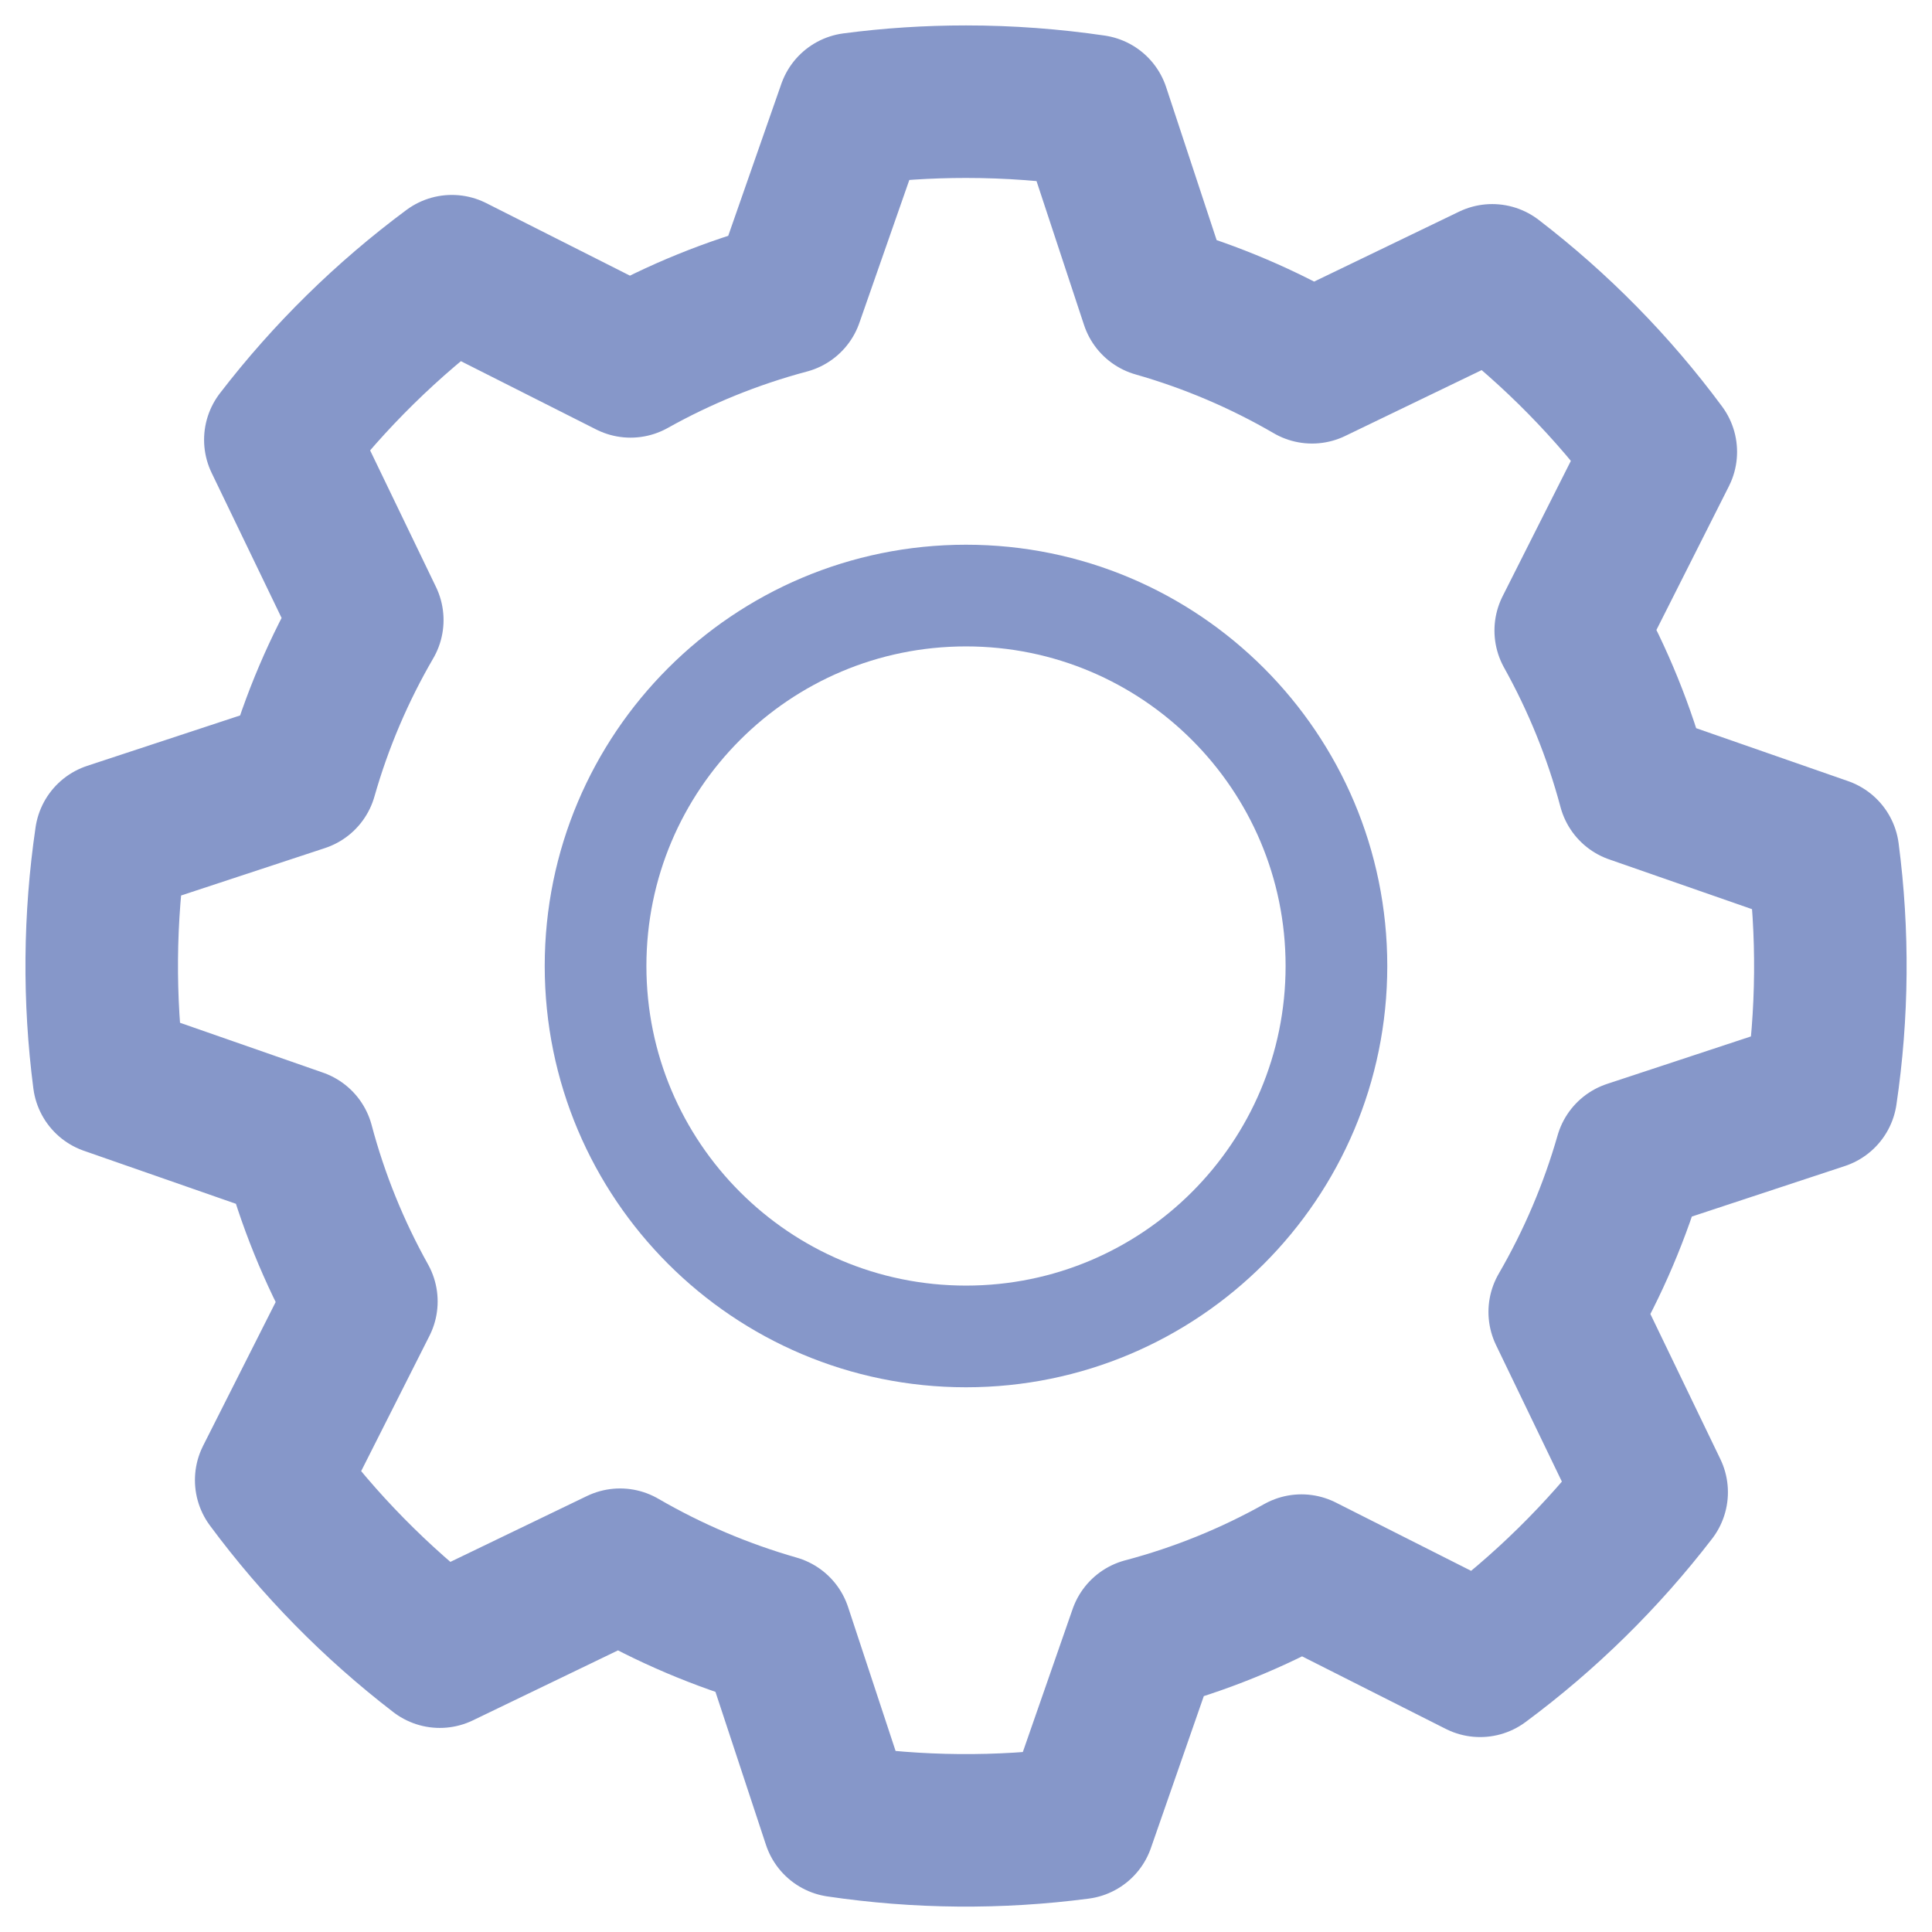 <svg width="19" height="19" viewBox="0 0 19 19" fill="none" xmlns="http://www.w3.org/2000/svg">
<path fill-rule="evenodd" clip-rule="evenodd" d="M9.5 1C9.926 1 10.347 1.032 10.756 1.092L11.373 2.961C11.913 3.115 12.427 3.335 12.903 3.612L14.675 2.757C15.303 3.239 15.862 3.807 16.333 4.444L15.447 6.201C15.715 6.682 15.926 7.199 16.071 7.743L17.928 8.39C18.031 9.176 18.024 9.972 17.908 10.755L16.039 11.372C15.886 11.907 15.667 12.421 15.388 12.902L16.243 14.675C15.76 15.303 15.193 15.861 14.556 16.333L12.799 15.446C12.319 15.715 11.801 15.926 11.257 16.07L10.61 17.928C9.824 18.031 9.028 18.024 8.245 17.908L7.628 16.039C7.093 15.886 6.579 15.667 6.098 15.388L4.325 16.243C3.697 15.76 3.139 15.193 2.667 14.556L3.554 12.799C3.283 12.313 3.073 11.795 2.93 11.257L1.072 10.609C0.97 9.823 0.977 9.028 1.092 8.244L2.961 7.628C3.115 7.087 3.335 6.574 3.612 6.098L2.757 4.325C3.24 3.697 3.808 3.139 4.444 2.667L6.201 3.554C6.682 3.285 7.199 3.074 7.743 2.929L8.392 1.072C8.755 1.024 9.125 1 9.5 1Z" stroke="#8697C9" stroke-width="1.5" stroke-linecap="round" stroke-linejoin="round"/>
<path d="M9.5 13.143C11.512 13.143 13.143 11.512 13.143 9.5C13.143 7.488 11.512 5.857 9.5 5.857C7.488 5.857 5.857 7.488 5.857 9.5C5.857 11.512 7.488 13.143 9.5 13.143Z" stroke="#8697C9" stroke-linecap="round" stroke-linejoin="round"/>
</svg>
